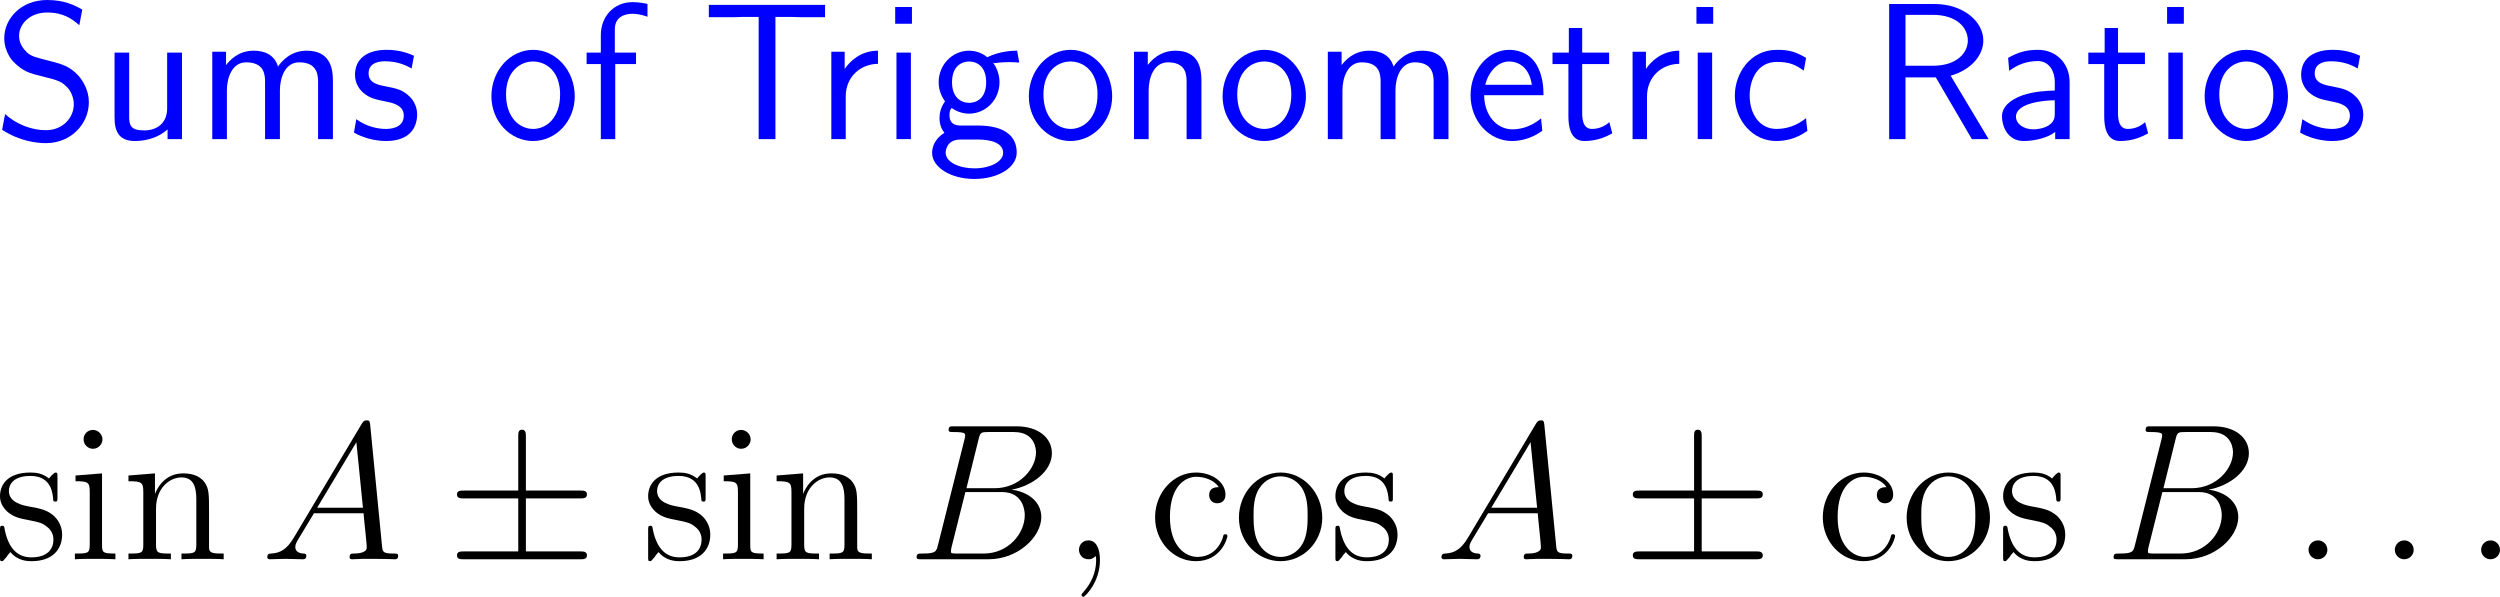<?xml version="1.0" encoding="UTF-8"?>
<svg xmlns="http://www.w3.org/2000/svg" xmlns:xlink="http://www.w3.org/1999/xlink" width="230.266pt" height="54.97pt" viewBox="0 0 230.266 54.97" version="1.1">
<g id="surface1">
<path style=" stroke:none;fill-rule:nonzero;fill:rgb(0%,0%,100%);fill-opacity:1;" d="M 7.578 0.879 C 6.836 0.469 5.938 0 4.336 0 C 1.934 0 0.391 1.719 0.391 3.516 C 0.391 4.785 1.152 5.605 1.25 5.703 C 2.129 6.582 2.734 6.758 3.887 7.031 C 5.41 7.422 5.645 7.48 6.23 8.086 C 6.523 8.398 6.797 8.984 6.797 9.609 C 6.797 10.84 5.781 11.992 4.238 11.992 C 2.93 11.992 1.523 11.465 0.469 10.508 L 0.195 11.953 C 1.836 13.027 3.418 13.184 4.238 13.184 C 6.543 13.184 8.184 11.406 8.184 9.414 C 8.184 8.281 7.617 7.422 7.227 6.973 C 6.406 6.094 5.742 5.918 4.551 5.605 C 3.32 5.293 2.871 5.195 2.48 4.824 C 2.246 4.57 1.758 4.121 1.758 3.301 C 1.758 2.207 2.754 1.152 4.336 1.152 C 5.859 1.152 6.66 1.758 7.305 2.324 Z M 7.578 0.879 "/>
<path style=" stroke:none;fill-rule:nonzero;fill:rgb(0%,0%,100%);fill-opacity:1;" d="M 16.762 4.844 L 15.395 4.844 L 15.395 9.98 C 15.395 11.348 14.457 12.012 13.285 12.012 C 12.035 12.012 11.898 11.543 11.898 10.742 L 11.898 4.844 L 10.551 4.844 L 10.551 10.82 C 10.551 12.109 10.961 12.988 12.426 12.988 C 12.934 12.988 14.34 12.91 15.434 11.914 L 15.434 12.812 L 16.762 12.812 Z M 16.762 4.844 "/>
<path style=" stroke:none;fill-rule:nonzero;fill:rgb(0%,0%,100%);fill-opacity:1;" d="M 30.664 7.422 C 30.664 6.172 30.332 4.668 28.242 4.668 C 26.719 4.668 25.879 5.723 25.605 6.133 C 25.273 5 24.297 4.668 23.359 4.668 C 21.895 4.668 21.113 5.625 20.82 5.996 L 20.82 4.766 L 19.551 4.766 L 19.551 12.812 L 20.898 12.812 L 20.898 8.34 C 20.898 7.168 21.367 5.742 22.676 5.742 C 24.336 5.742 24.414 6.875 24.414 7.539 L 24.414 12.812 L 25.781 12.812 L 25.781 8.34 C 25.781 7.168 26.25 5.742 27.559 5.742 C 29.199 5.742 29.297 6.875 29.297 7.539 L 29.297 12.812 L 30.664 12.812 Z M 30.664 7.422 "/>
<path style=" stroke:none;fill-rule:nonzero;fill:rgb(0%,0%,100%);fill-opacity:1;" d="M 38.129 5.137 C 36.996 4.609 36.02 4.59 35.609 4.59 C 35.199 4.59 32.699 4.59 32.699 6.914 C 32.699 7.695 33.129 8.242 33.402 8.496 C 34.047 9.043 34.496 9.141 35.551 9.355 C 36.156 9.473 37.191 9.688 37.191 10.645 C 37.191 11.875 35.785 11.875 35.531 11.875 C 34.828 11.875 33.773 11.68 32.816 10.977 L 32.602 12.207 C 32.68 12.266 33.91 12.988 35.551 12.988 C 37.875 12.988 38.422 11.602 38.422 10.527 C 38.422 9.629 37.875 9.043 37.797 8.965 C 37.133 8.281 36.586 8.164 35.512 7.949 C 34.848 7.832 33.949 7.656 33.949 6.758 C 33.949 5.645 35.199 5.645 35.434 5.645 C 36.371 5.645 37.133 5.859 37.914 6.309 Z M 38.129 5.137 "/>
<path style=" stroke:none;fill-rule:nonzero;fill:rgb(0%,0%,100%);fill-opacity:1;" d="M 52.938 8.867 C 52.938 6.445 51.16 4.59 49.109 4.59 C 47 4.59 45.262 6.484 45.262 8.867 C 45.262 11.211 47.039 12.988 49.09 12.988 C 51.199 12.988 52.938 11.172 52.938 8.867 Z M 49.109 11.875 C 47.82 11.875 46.609 10.801 46.609 8.691 C 46.609 6.523 47.957 5.664 49.09 5.664 C 50.32 5.664 51.59 6.582 51.59 8.691 C 51.59 10.898 50.301 11.875 49.109 11.875 Z M 49.109 11.875 "/>
<path style=" stroke:none;fill-rule:nonzero;fill:rgb(0%,0%,100%);fill-opacity:1;" d="M 56.668 5.898 L 58.582 5.898 L 58.582 4.844 L 56.629 4.844 L 56.629 2.695 C 56.629 1.484 57.645 1.27 58.25 1.27 C 58.875 1.27 59.422 1.465 59.637 1.543 L 59.637 0.371 C 59.52 0.332 58.914 0.195 58.27 0.195 C 56.551 0.195 55.34 1.504 55.34 3.242 L 55.34 4.844 L 54.031 4.844 L 54.031 5.898 L 55.34 5.898 L 55.34 12.812 L 56.668 12.812 Z M 56.668 5.898 "/>
<path style=" stroke:none;fill-rule:nonzero;fill:rgb(0%,0%,100%);fill-opacity:1;" d="M 71.422 1.562 L 73.004 1.562 C 73.219 1.562 73.434 1.582 73.648 1.582 L 75.992 1.582 L 75.992 0.449 L 65.289 0.449 L 65.289 1.582 L 67.652 1.582 C 67.867 1.582 68.082 1.562 68.297 1.562 L 69.879 1.562 L 69.879 12.812 L 71.422 12.812 Z M 71.422 1.562 "/>
<path style=" stroke:none;fill-rule:nonzero;fill:rgb(0%,0%,100%);fill-opacity:1;" d="M 77.898 8.887 C 77.898 7.07 79.246 5.898 80.867 5.879 L 80.867 4.668 C 79.227 4.688 78.289 5.645 77.801 6.348 L 77.801 4.766 L 76.57 4.766 L 76.57 12.812 L 77.898 12.812 Z M 77.898 8.887 "/>
<path style=" stroke:none;fill-rule:nonzero;fill:rgb(0%,0%,100%);fill-opacity:1;" d="M 83.996 0.645 L 82.453 0.645 L 82.453 2.188 L 83.996 2.188 Z M 83.898 4.844 L 82.57 4.844 L 82.57 12.812 L 83.898 12.812 Z M 83.898 4.844 "/>
<path style=" stroke:none;fill-rule:nonzero;fill:rgb(0%,0%,100%);fill-opacity:1;" d="M 91.477 5.742 C 91.477 5.742 91.516 5.781 91.535 5.82 C 91.906 5.781 92.297 5.723 92.961 5.723 C 93.02 5.723 93.43 5.723 93.879 5.762 L 93.684 4.668 C 93.352 4.668 92.121 4.688 90.93 5.273 C 90.344 4.766 89.621 4.668 89.27 4.668 C 87.707 4.668 86.457 5.977 86.457 7.559 C 86.457 8.203 86.652 8.789 87.043 9.336 C 86.633 9.902 86.535 10.449 86.535 10.879 C 86.535 11.543 86.789 11.992 86.984 12.227 C 86.066 12.812 85.852 13.574 85.852 14.082 C 85.852 15.391 87.551 16.484 89.738 16.484 C 91.926 16.484 93.645 15.43 93.645 14.062 C 93.645 11.562 90.734 11.562 90.012 11.562 L 88.488 11.562 C 88.234 11.562 87.453 11.562 87.453 10.605 C 87.453 10.215 87.531 10.098 87.648 9.941 C 87.941 10.156 88.527 10.469 89.25 10.469 C 90.793 10.469 92.062 9.199 92.062 7.559 C 92.062 6.914 91.828 6.25 91.457 5.762 Z M 89.27 9.473 C 88.488 9.473 87.688 8.945 87.688 7.578 C 87.688 5.977 88.703 5.664 89.25 5.664 C 90.051 5.664 90.832 6.191 90.832 7.559 C 90.832 9.16 89.836 9.473 89.27 9.473 Z M 90.031 12.852 C 90.422 12.852 92.395 12.852 92.395 14.082 C 92.395 14.902 91.164 15.508 89.758 15.508 C 88.352 15.508 87.102 14.941 87.102 14.062 C 87.102 14.023 87.102 12.852 88.469 12.852 Z M 90.031 12.852 "/>
<path style=" stroke:none;fill-rule:nonzero;fill:rgb(0%,0%,100%);fill-opacity:1;" d="M 102.438 8.867 C 102.438 6.445 100.66 4.59 98.609 4.59 C 96.5 4.59 94.762 6.484 94.762 8.867 C 94.762 11.211 96.539 12.988 98.59 12.988 C 100.699 12.988 102.438 11.172 102.438 8.867 Z M 98.609 11.875 C 97.32 11.875 96.109 10.801 96.109 8.691 C 96.109 6.523 97.457 5.664 98.59 5.664 C 99.82 5.664 101.09 6.582 101.09 8.691 C 101.09 10.898 99.801 11.875 98.609 11.875 Z M 98.609 11.875 "/>
<path style=" stroke:none;fill-rule:nonzero;fill:rgb(0%,0%,100%);fill-opacity:1;" d="M 110.66 7.422 C 110.66 6.328 110.426 4.668 108.258 4.668 C 107.262 4.668 106.402 5.117 105.719 5.977 L 105.719 4.766 L 104.449 4.766 L 104.449 12.812 L 105.797 12.812 L 105.797 8.34 C 105.797 7.246 106.227 5.742 107.574 5.742 C 109.254 5.742 109.293 6.914 109.293 7.539 L 109.293 12.812 L 110.66 12.812 Z M 110.66 7.422 "/>
<path style=" stroke:none;fill-rule:nonzero;fill:rgb(0%,0%,100%);fill-opacity:1;" d="M 120.285 8.867 C 120.285 6.445 118.508 4.59 116.457 4.59 C 114.348 4.59 112.609 6.484 112.609 8.867 C 112.609 11.211 114.387 12.988 116.438 12.988 C 118.547 12.988 120.285 11.172 120.285 8.867 Z M 116.457 11.875 C 115.168 11.875 113.957 10.801 113.957 8.691 C 113.957 6.523 115.305 5.664 116.438 5.664 C 117.668 5.664 118.938 6.582 118.938 8.691 C 118.938 10.898 117.648 11.875 116.457 11.875 Z M 116.457 11.875 "/>
<path style=" stroke:none;fill-rule:nonzero;fill:rgb(0%,0%,100%);fill-opacity:1;" d="M 133.414 7.422 C 133.414 6.172 133.082 4.668 130.992 4.668 C 129.469 4.668 128.629 5.723 128.355 6.133 C 128.023 5 127.047 4.668 126.109 4.668 C 124.645 4.668 123.863 5.625 123.57 5.996 L 123.57 4.766 L 122.301 4.766 L 122.301 12.812 L 123.648 12.812 L 123.648 8.34 C 123.648 7.168 124.117 5.742 125.426 5.742 C 127.086 5.742 127.164 6.875 127.164 7.539 L 127.164 12.812 L 128.531 12.812 L 128.531 8.34 C 128.531 7.168 129 5.742 130.309 5.742 C 131.949 5.742 132.047 6.875 132.047 7.539 L 132.047 12.812 L 133.414 12.812 Z M 133.414 7.422 "/>
<path style=" stroke:none;fill-rule:nonzero;fill:rgb(0%,0%,100%);fill-opacity:1;" d="M 142.168 8.77 C 142.168 8.008 142.09 6.914 141.523 5.957 C 140.781 4.727 139.531 4.59 139.004 4.59 C 137.07 4.59 135.449 6.445 135.449 8.77 C 135.449 11.152 137.168 12.988 139.258 12.988 C 140.078 12.988 141.074 12.754 142.051 12.051 C 142.051 11.973 141.992 11.406 141.992 11.387 C 141.973 11.367 141.953 10.957 141.953 10.898 C 140.879 11.797 139.824 11.914 139.297 11.914 C 137.91 11.914 136.719 10.684 136.699 8.77 Z M 136.797 7.812 C 137.109 6.602 137.949 5.664 139.004 5.664 C 139.57 5.664 140.801 5.918 141.094 7.812 Z M 136.797 7.812 "/>
<path style=" stroke:none;fill-rule:nonzero;fill:rgb(0%,0%,100%);fill-opacity:1;" d="M 145.73 5.898 L 148.211 5.898 L 148.211 4.844 L 145.73 4.844 L 145.73 2.578 L 144.5 2.578 L 144.5 4.844 L 142.996 4.844 L 142.996 5.898 L 144.461 5.898 L 144.461 10.723 C 144.461 11.758 144.695 12.988 145.926 12.988 C 147.137 12.988 147.957 12.578 148.504 12.285 L 148.23 11.25 C 147.605 11.816 146.941 11.875 146.629 11.875 C 145.828 11.875 145.73 11.035 145.73 10.41 Z M 145.73 5.898 "/>
<path style=" stroke:none;fill-rule:nonzero;fill:rgb(0%,0%,100%);fill-opacity:1;" d="M 151.699 8.887 C 151.699 7.07 153.047 5.898 154.668 5.879 L 154.668 4.668 C 153.027 4.688 152.09 5.645 151.602 6.348 L 151.602 4.766 L 150.371 4.766 L 150.371 12.812 L 151.699 12.812 Z M 151.699 8.887 "/>
<path style=" stroke:none;fill-rule:nonzero;fill:rgb(0%,0%,100%);fill-opacity:1;" d="M 157.797 0.645 L 156.254 0.645 L 156.254 2.188 L 157.797 2.188 Z M 157.699 4.844 L 156.371 4.844 L 156.371 12.812 L 157.699 12.812 Z M 157.699 4.844 "/>
<path style=" stroke:none;fill-rule:nonzero;fill:rgb(0%,0%,100%);fill-opacity:1;" d="M 166.352 10.879 C 165.531 11.543 164.613 11.875 163.617 11.875 C 162.113 11.875 161.156 10.547 161.156 8.809 C 161.156 7.324 161.879 5.703 163.656 5.703 C 164.867 5.703 165.375 5.977 166.137 6.504 L 166.352 5.332 C 165.316 4.727 164.73 4.59 163.656 4.59 C 161.195 4.59 159.789 6.777 159.789 8.809 C 159.789 11.113 161.449 12.988 163.598 12.988 C 164.477 12.988 165.473 12.773 166.469 12.051 C 166.469 12.012 166.41 11.445 166.391 11.387 Z M 166.352 10.879 "/>
<path style=" stroke:none;fill-rule:nonzero;fill:rgb(0%,0%,100%);fill-opacity:1;" d="M 179.668 6.973 C 181.621 6.406 182.676 5.059 182.676 3.73 C 182.676 1.934 180.762 0.371 178.223 0.371 L 174.004 0.371 L 174.004 12.812 L 175.508 12.812 L 175.508 7.129 L 178.301 7.129 L 181.621 12.812 L 183.164 12.812 Z M 175.508 6.055 L 175.508 1.367 L 178.027 1.367 C 180.195 1.367 181.25 2.52 181.25 3.73 C 181.25 4.824 180.293 6.055 178.027 6.055 Z M 175.508 6.055 "/>
<path style=" stroke:none;fill-rule:nonzero;fill:rgb(0%,0%,100%);fill-opacity:1;" d="M 190.625 7.559 C 190.625 5.84 189.395 4.59 187.715 4.59 C 186.641 4.59 185.84 4.824 184.961 5.332 L 185.059 6.523 C 185.859 5.938 186.68 5.625 187.715 5.625 C 188.535 5.625 189.258 6.289 189.258 7.598 L 189.258 8.34 C 188.457 8.359 187.383 8.418 186.309 8.77 C 185.098 9.199 184.395 9.863 184.395 10.742 C 184.395 11.543 184.863 12.988 186.387 12.988 C 187.383 12.988 188.633 12.695 189.297 12.148 L 189.297 12.812 L 190.625 12.812 Z M 189.258 10.41 C 189.258 10.762 189.258 11.191 188.672 11.562 C 188.184 11.855 187.578 11.914 187.305 11.914 C 186.348 11.914 185.684 11.387 185.684 10.742 C 185.684 9.512 188.164 9.238 189.258 9.238 Z M 189.258 10.41 "/>
<path style=" stroke:none;fill-rule:nonzero;fill:rgb(0%,0%,100%);fill-opacity:1;" d="M 195.082 5.898 L 197.562 5.898 L 197.562 4.844 L 195.082 4.844 L 195.082 2.578 L 193.852 2.578 L 193.852 4.844 L 192.348 4.844 L 192.348 5.898 L 193.812 5.898 L 193.812 10.723 C 193.812 11.758 194.047 12.988 195.277 12.988 C 196.488 12.988 197.309 12.578 197.855 12.285 L 197.582 11.25 C 196.957 11.816 196.293 11.875 195.98 11.875 C 195.18 11.875 195.082 11.035 195.082 10.41 Z M 195.082 5.898 "/>
<path style=" stroke:none;fill-rule:nonzero;fill:rgb(0%,0%,100%);fill-opacity:1;" d="M 201.145 0.645 L 199.602 0.645 L 199.602 2.188 L 201.145 2.188 Z M 201.047 4.844 L 199.719 4.844 L 199.719 12.812 L 201.047 12.812 Z M 201.047 4.844 "/>
<path style=" stroke:none;fill-rule:nonzero;fill:rgb(0%,0%,100%);fill-opacity:1;" d="M 210.738 8.867 C 210.738 6.445 208.961 4.59 206.91 4.59 C 204.801 4.59 203.062 6.484 203.062 8.867 C 203.062 11.211 204.84 12.988 206.891 12.988 C 209 12.988 210.738 11.172 210.738 8.867 Z M 206.91 11.875 C 205.621 11.875 204.41 10.801 204.41 8.691 C 204.41 6.523 205.758 5.664 206.891 5.664 C 208.121 5.664 209.391 6.582 209.391 8.691 C 209.391 10.898 208.102 11.875 206.91 11.875 Z M 206.91 11.875 "/>
<path style=" stroke:none;fill-rule:nonzero;fill:rgb(0%,0%,100%);fill-opacity:1;" d="M 217.379 5.137 C 216.246 4.609 215.27 4.59 214.859 4.59 C 214.449 4.59 211.949 4.59 211.949 6.914 C 211.949 7.695 212.379 8.242 212.652 8.496 C 213.297 9.043 213.746 9.141 214.801 9.355 C 215.406 9.473 216.441 9.688 216.441 10.645 C 216.441 11.875 215.035 11.875 214.781 11.875 C 214.078 11.875 213.023 11.68 212.066 10.977 L 211.852 12.207 C 211.93 12.266 213.16 12.988 214.801 12.988 C 217.125 12.988 217.672 11.602 217.672 10.527 C 217.672 9.629 217.125 9.043 217.047 8.965 C 216.383 8.281 215.836 8.164 214.762 7.949 C 214.098 7.832 213.199 7.656 213.199 6.758 C 213.199 5.645 214.449 5.645 214.684 5.645 C 215.621 5.645 216.383 5.859 217.164 6.309 Z M 217.379 5.137 "/>
<path style=" stroke:none;fill-rule:nonzero;fill:rgb(0%,0%,0%);fill-opacity:1;" d="M 5.293 43.934 C 5.293 43.602 5.293 43.523 5.117 43.523 C 4.98 43.523 4.629 43.914 4.512 44.07 C 3.945 43.621 3.398 43.523 2.812 43.523 C 0.645 43.523 0 44.695 0 45.691 C 0 45.887 0 46.512 0.684 47.137 C 1.27 47.645 1.875 47.762 2.695 47.918 C 3.672 48.113 3.906 48.172 4.355 48.543 C 4.688 48.797 4.922 49.207 4.922 49.695 C 4.922 50.477 4.473 51.336 2.891 51.336 C 1.719 51.336 0.84 50.652 0.449 48.855 C 0.391 48.543 0.391 48.523 0.371 48.504 C 0.332 48.426 0.254 48.426 0.195 48.426 C 0 48.426 0 48.523 0 48.836 L 0 51.277 C 0 51.609 0 51.688 0.176 51.688 C 0.273 51.688 0.293 51.668 0.605 51.297 C 0.684 51.18 0.684 51.141 0.957 50.848 C 1.641 51.688 2.598 51.688 2.91 51.688 C 4.785 51.688 5.723 50.652 5.723 49.227 C 5.723 48.27 5.137 47.684 4.98 47.527 C 4.336 46.98 3.848 46.863 2.656 46.648 C 2.129 46.551 0.82 46.297 0.82 45.223 C 0.82 44.656 1.191 43.836 2.812 43.836 C 4.766 43.836 4.863 45.496 4.902 46.062 C 4.922 46.199 5.039 46.199 5.098 46.199 C 5.293 46.199 5.293 46.121 5.293 45.789 Z M 5.293 43.934 "/>
<path style=" stroke:none;fill-rule:nonzero;fill:rgb(0%,0%,0%);fill-opacity:1;" d="M 9.438 40.477 C 9.438 40.008 9.047 39.598 8.559 39.598 C 8.09 39.598 7.699 39.969 7.699 40.457 C 7.699 40.984 8.129 41.336 8.559 41.336 C 9.105 41.336 9.438 40.867 9.438 40.477 Z M 6.957 43.797 L 6.957 44.324 C 8.109 44.324 8.266 44.422 8.266 45.301 L 8.266 50.184 C 8.266 50.984 8.07 50.984 6.898 50.984 L 6.898 51.512 C 7.406 51.473 8.266 51.473 8.793 51.473 C 8.988 51.473 10.023 51.473 10.629 51.512 L 10.629 50.984 C 9.477 50.984 9.398 50.906 9.398 50.203 L 9.398 43.602 Z M 6.957 43.797 "/>
<path style=" stroke:none;fill-rule:nonzero;fill:rgb(0%,0%,0%);fill-opacity:1;" d="M 19.254 47.156 C 19.254 45.496 19.254 44.988 18.824 44.402 C 18.316 43.719 17.477 43.602 16.852 43.602 C 15.113 43.602 14.43 45.086 14.293 45.457 L 14.273 45.457 L 14.273 43.602 L 11.832 43.797 L 11.832 44.324 C 13.062 44.324 13.199 44.441 13.199 45.32 L 13.199 50.184 C 13.199 50.984 13.004 50.984 11.832 50.984 L 11.832 51.512 C 12.301 51.473 13.277 51.473 13.785 51.473 C 14.293 51.473 15.27 51.473 15.738 51.512 L 15.738 50.984 C 14.586 50.984 14.371 50.984 14.371 50.184 L 14.371 46.844 C 14.371 44.969 15.602 43.973 16.715 43.973 C 17.828 43.973 18.082 44.871 18.082 45.965 L 18.082 50.184 C 18.082 50.984 17.887 50.984 16.715 50.984 L 16.715 51.512 C 17.184 51.473 18.16 51.473 18.648 51.473 C 19.176 51.473 20.133 51.473 20.602 51.512 L 20.602 50.984 C 19.703 50.984 19.254 50.984 19.254 50.457 Z M 19.254 47.156 "/>
<path style=" stroke:none;fill-rule:nonzero;fill:rgb(0%,0%,0%);fill-opacity:1;" d="M 27.062 49.52 C 26.438 50.574 25.832 50.945 24.973 50.984 C 24.777 51.004 24.621 51.004 24.621 51.336 C 24.621 51.434 24.719 51.512 24.836 51.512 C 25.168 51.512 25.969 51.473 26.301 51.473 C 26.809 51.473 27.395 51.512 27.883 51.512 C 28 51.512 28.215 51.512 28.215 51.18 C 28.215 51.004 28.059 50.984 27.961 50.984 C 27.551 50.965 27.199 50.809 27.199 50.379 C 27.199 50.125 27.316 49.93 27.551 49.539 L 28.918 47.273 L 33.488 47.273 C 33.508 47.449 33.508 47.586 33.527 47.742 C 33.566 48.211 33.781 50.086 33.781 50.418 C 33.781 50.965 32.863 50.984 32.59 50.984 C 32.395 50.984 32.199 50.984 32.199 51.316 C 32.199 51.512 32.355 51.512 32.453 51.512 C 32.766 51.512 33.117 51.473 33.43 51.473 L 34.445 51.473 C 35.539 51.473 36.34 51.512 36.359 51.512 C 36.477 51.512 36.672 51.512 36.672 51.18 C 36.672 50.984 36.516 50.984 36.242 50.984 C 35.266 50.984 35.246 50.828 35.188 50.301 L 34.094 39.109 C 34.055 38.738 33.977 38.719 33.781 38.719 C 33.605 38.719 33.508 38.738 33.332 39.012 Z M 29.211 46.766 L 32.824 40.73 L 33.43 46.766 Z M 29.211 46.766 "/>
<path style=" stroke:none;fill-rule:nonzero;fill:rgb(0%,0%,0%);fill-opacity:1;" d="M 48.438 45.906 L 53.438 45.906 C 53.73 45.906 54.062 45.906 54.062 45.535 C 54.062 45.184 53.73 45.184 53.438 45.184 L 48.438 45.184 L 48.438 40.242 C 48.438 39.949 48.438 39.578 48.086 39.578 C 47.734 39.578 47.734 39.891 47.734 40.184 L 47.734 45.184 L 42.734 45.184 C 42.422 45.184 42.09 45.184 42.09 45.535 C 42.09 45.906 42.422 45.906 42.734 45.906 L 47.734 45.906 L 47.734 50.789 L 42.734 50.789 C 42.422 50.789 42.09 50.789 42.09 51.16 C 42.09 51.512 42.422 51.512 42.734 51.512 L 53.438 51.512 C 53.73 51.512 54.062 51.512 54.062 51.16 C 54.062 50.789 53.73 50.789 53.438 50.789 L 48.438 50.789 Z M 48.438 45.906 "/>
<path style=" stroke:none;fill-rule:nonzero;fill:rgb(0%,0%,0%);fill-opacity:1;" d="M 64.992 43.934 C 64.992 43.602 64.992 43.523 64.816 43.523 C 64.68 43.523 64.328 43.914 64.211 44.07 C 63.645 43.621 63.098 43.523 62.512 43.523 C 60.344 43.523 59.699 44.695 59.699 45.691 C 59.699 45.887 59.699 46.512 60.383 47.137 C 60.969 47.645 61.574 47.762 62.395 47.918 C 63.371 48.113 63.605 48.172 64.055 48.543 C 64.387 48.797 64.621 49.207 64.621 49.695 C 64.621 50.477 64.172 51.336 62.59 51.336 C 61.418 51.336 60.539 50.652 60.148 48.855 C 60.09 48.543 60.09 48.523 60.07 48.504 C 60.031 48.426 59.953 48.426 59.895 48.426 C 59.699 48.426 59.699 48.523 59.699 48.836 L 59.699 51.277 C 59.699 51.609 59.699 51.688 59.875 51.688 C 59.973 51.688 59.992 51.668 60.305 51.297 C 60.383 51.18 60.383 51.141 60.656 50.848 C 61.34 51.688 62.297 51.688 62.609 51.688 C 64.484 51.688 65.422 50.652 65.422 49.227 C 65.422 48.27 64.836 47.684 64.68 47.527 C 64.035 46.98 63.547 46.863 62.355 46.648 C 61.828 46.551 60.52 46.297 60.52 45.223 C 60.52 44.656 60.891 43.836 62.512 43.836 C 64.465 43.836 64.562 45.496 64.602 46.062 C 64.621 46.199 64.738 46.199 64.797 46.199 C 64.992 46.199 64.992 46.121 64.992 45.789 Z M 64.992 43.934 "/>
<path style=" stroke:none;fill-rule:nonzero;fill:rgb(0%,0%,0%);fill-opacity:1;" d="M 69.141 40.477 C 69.141 40.008 68.75 39.598 68.262 39.598 C 67.793 39.598 67.402 39.969 67.402 40.457 C 67.402 40.984 67.832 41.336 68.262 41.336 C 68.809 41.336 69.141 40.867 69.141 40.477 Z M 66.66 43.797 L 66.66 44.324 C 67.812 44.324 67.969 44.422 67.969 45.301 L 67.969 50.184 C 67.969 50.984 67.773 50.984 66.602 50.984 L 66.602 51.512 C 67.109 51.473 67.969 51.473 68.496 51.473 C 68.691 51.473 69.727 51.473 70.332 51.512 L 70.332 50.984 C 69.18 50.984 69.102 50.906 69.102 50.203 L 69.102 43.602 Z M 66.66 43.797 "/>
<path style=" stroke:none;fill-rule:nonzero;fill:rgb(0%,0%,0%);fill-opacity:1;" d="M 78.953 47.156 C 78.953 45.496 78.953 44.988 78.523 44.402 C 78.016 43.719 77.176 43.602 76.551 43.602 C 74.812 43.602 74.129 45.086 73.992 45.457 L 73.973 45.457 L 73.973 43.602 L 71.531 43.797 L 71.531 44.324 C 72.762 44.324 72.898 44.441 72.898 45.32 L 72.898 50.184 C 72.898 50.984 72.703 50.984 71.531 50.984 L 71.531 51.512 C 72 51.473 72.977 51.473 73.484 51.473 C 73.992 51.473 74.969 51.473 75.438 51.512 L 75.438 50.984 C 74.285 50.984 74.07 50.984 74.07 50.184 L 74.07 46.844 C 74.07 44.969 75.301 43.973 76.414 43.973 C 77.527 43.973 77.781 44.871 77.781 45.965 L 77.781 50.184 C 77.781 50.984 77.586 50.984 76.414 50.984 L 76.414 51.512 C 76.883 51.473 77.859 51.473 78.348 51.473 C 78.875 51.473 79.832 51.473 80.301 51.512 L 80.301 50.984 C 79.402 50.984 78.953 50.984 78.953 50.457 Z M 78.953 47.156 "/>
<path style=" stroke:none;fill-rule:nonzero;fill:rgb(0%,0%,0%);fill-opacity:1;" d="M 90.129 40.477 C 90.285 39.812 90.363 39.793 91.066 39.793 L 93.391 39.793 C 95.422 39.793 95.422 41.512 95.422 41.668 C 95.422 43.113 93.957 44.969 91.594 44.969 L 89.016 44.969 Z M 93.156 45.105 C 95.109 44.754 96.887 43.387 96.887 41.746 C 96.887 40.34 95.656 39.266 93.625 39.266 L 87.863 39.266 C 87.531 39.266 87.375 39.266 87.375 39.598 C 87.375 39.793 87.531 39.793 87.805 39.793 C 88.898 39.793 88.898 39.93 88.898 40.125 C 88.898 40.164 88.898 40.262 88.82 40.535 L 86.398 50.184 C 86.242 50.809 86.203 50.984 84.953 50.984 C 84.602 50.984 84.426 50.984 84.426 51.316 C 84.426 51.512 84.543 51.512 84.895 51.512 L 91.047 51.512 C 93.781 51.512 95.91 49.441 95.91 47.625 C 95.91 46.16 94.602 45.262 93.156 45.105 Z M 90.617 50.984 L 88.195 50.984 C 87.941 50.984 87.902 50.984 87.805 50.965 C 87.609 50.965 87.59 50.926 87.59 50.77 C 87.59 50.652 87.609 50.535 87.648 50.379 L 88.918 45.32 L 92.277 45.32 C 94.387 45.32 94.387 47.293 94.387 47.449 C 94.387 49.168 92.844 50.984 90.617 50.984 Z M 90.617 50.984 "/>
<path style=" stroke:none;fill-rule:nonzero;fill:rgb(0%,0%,0%);fill-opacity:1;" d="M 101.312 51.59 C 101.312 50.535 100.98 49.773 100.238 49.773 C 99.672 49.773 99.379 50.242 99.379 50.633 C 99.379 51.023 99.652 51.512 100.258 51.512 C 100.492 51.512 100.688 51.434 100.844 51.277 C 100.883 51.238 100.902 51.238 100.922 51.238 C 100.961 51.238 100.961 51.492 100.961 51.59 C 100.961 52.176 100.844 53.348 99.809 54.5 C 99.613 54.715 99.613 54.754 99.613 54.793 C 99.613 54.891 99.691 54.969 99.789 54.969 C 99.926 54.969 101.312 53.641 101.312 51.59 Z M 101.312 51.59 "/>
<path style=" stroke:none;fill-rule:nonzero;fill:rgb(0%,0%,0%);fill-opacity:1;" d="M 112.25 44.871 C 112.035 44.871 111.371 44.871 111.371 45.613 C 111.371 46.043 111.684 46.355 112.113 46.355 C 112.523 46.355 112.875 46.102 112.875 45.574 C 112.875 44.383 111.605 43.523 110.16 43.523 C 108.07 43.523 106.391 45.379 106.391 47.645 C 106.391 49.93 108.109 51.688 110.141 51.688 C 112.504 51.688 113.051 49.539 113.051 49.383 C 113.051 49.207 112.914 49.207 112.875 49.207 C 112.699 49.207 112.68 49.266 112.641 49.48 C 112.23 50.75 111.273 51.297 110.297 51.297 C 109.203 51.297 107.758 50.34 107.758 47.625 C 107.758 44.637 109.281 43.914 110.18 43.914 C 110.863 43.914 111.84 44.188 112.25 44.871 Z M 112.25 44.871 "/>
<path style=" stroke:none;fill-rule:nonzero;fill:rgb(0%,0%,0%);fill-opacity:1;" d="M 121.789 47.684 C 121.789 45.359 120.031 43.523 117.961 43.523 C 115.812 43.523 114.113 45.418 114.113 47.684 C 114.113 49.969 115.891 51.688 117.941 51.688 C 120.051 51.688 121.789 49.93 121.789 47.684 Z M 117.961 51.297 C 117.297 51.297 116.496 51.004 115.969 50.125 C 115.48 49.324 115.461 48.27 115.461 47.508 C 115.461 46.824 115.461 45.73 116.027 44.93 C 116.516 44.168 117.316 43.875 117.941 43.875 C 118.645 43.875 119.387 44.188 119.875 44.891 C 120.441 45.711 120.441 46.844 120.441 47.508 C 120.441 48.133 120.441 49.246 119.973 50.086 C 119.465 50.965 118.645 51.297 117.961 51.297 Z M 117.961 51.297 "/>
<path style=" stroke:none;fill-rule:nonzero;fill:rgb(0%,0%,0%);fill-opacity:1;" d="M 128.293 43.934 C 128.293 43.602 128.293 43.523 128.117 43.523 C 127.98 43.523 127.629 43.914 127.512 44.07 C 126.945 43.621 126.398 43.523 125.812 43.523 C 123.645 43.523 123 44.695 123 45.691 C 123 45.887 123 46.512 123.684 47.137 C 124.27 47.645 124.875 47.762 125.695 47.918 C 126.672 48.113 126.906 48.172 127.355 48.543 C 127.688 48.797 127.922 49.207 127.922 49.695 C 127.922 50.477 127.473 51.336 125.891 51.336 C 124.719 51.336 123.84 50.652 123.449 48.855 C 123.391 48.543 123.391 48.523 123.371 48.504 C 123.332 48.426 123.254 48.426 123.195 48.426 C 123 48.426 123 48.523 123 48.836 L 123 51.277 C 123 51.609 123 51.688 123.176 51.688 C 123.273 51.688 123.293 51.668 123.605 51.297 C 123.684 51.18 123.684 51.141 123.957 50.848 C 124.641 51.688 125.598 51.688 125.91 51.688 C 127.785 51.688 128.723 50.652 128.723 49.227 C 128.723 48.27 128.137 47.684 127.98 47.527 C 127.336 46.98 126.848 46.863 125.656 46.648 C 125.129 46.551 123.82 46.297 123.82 45.223 C 123.82 44.656 124.191 43.836 125.812 43.836 C 127.766 43.836 127.863 45.496 127.902 46.062 C 127.922 46.199 128.039 46.199 128.098 46.199 C 128.293 46.199 128.293 46.121 128.293 45.789 Z M 128.293 43.934 "/>
<path style=" stroke:none;fill-rule:nonzero;fill:rgb(0%,0%,0%);fill-opacity:1;" d="M 135.211 49.52 C 134.586 50.574 133.98 50.945 133.121 50.984 C 132.926 51.004 132.77 51.004 132.77 51.336 C 132.77 51.434 132.867 51.512 132.984 51.512 C 133.316 51.512 134.117 51.473 134.449 51.473 C 134.957 51.473 135.543 51.512 136.031 51.512 C 136.148 51.512 136.363 51.512 136.363 51.18 C 136.363 51.004 136.207 50.984 136.109 50.984 C 135.699 50.965 135.348 50.809 135.348 50.379 C 135.348 50.125 135.465 49.93 135.699 49.539 L 137.066 47.273 L 141.637 47.273 C 141.656 47.449 141.656 47.586 141.676 47.742 C 141.715 48.211 141.93 50.086 141.93 50.418 C 141.93 50.965 141.012 50.984 140.738 50.984 C 140.543 50.984 140.348 50.984 140.348 51.316 C 140.348 51.512 140.504 51.512 140.602 51.512 C 140.914 51.512 141.266 51.473 141.578 51.473 L 142.594 51.473 C 143.688 51.473 144.488 51.512 144.508 51.512 C 144.625 51.512 144.82 51.512 144.82 51.18 C 144.82 50.984 144.664 50.984 144.391 50.984 C 143.414 50.984 143.395 50.828 143.336 50.301 L 142.242 39.109 C 142.203 38.738 142.125 38.719 141.93 38.719 C 141.754 38.719 141.656 38.738 141.48 39.012 Z M 137.359 46.766 L 140.973 40.73 L 141.578 46.766 Z M 137.359 46.766 "/>
<path style=" stroke:none;fill-rule:nonzero;fill:rgb(0%,0%,0%);fill-opacity:1;" d="M 156.738 45.906 L 161.738 45.906 C 162.031 45.906 162.363 45.906 162.363 45.535 C 162.363 45.184 162.031 45.184 161.738 45.184 L 156.738 45.184 L 156.738 40.242 C 156.738 39.949 156.738 39.578 156.387 39.578 C 156.035 39.578 156.035 39.891 156.035 40.184 L 156.035 45.184 L 151.035 45.184 C 150.723 45.184 150.391 45.184 150.391 45.535 C 150.391 45.906 150.723 45.906 151.035 45.906 L 156.035 45.906 L 156.035 50.789 L 151.035 50.789 C 150.723 50.789 150.391 50.789 150.391 51.16 C 150.391 51.512 150.723 51.512 151.035 51.512 L 161.738 51.512 C 162.031 51.512 162.363 51.512 162.363 51.16 C 162.363 50.789 162.031 50.789 161.738 50.789 L 156.738 50.789 Z M 156.738 45.906 "/>
<path style=" stroke:none;fill-rule:nonzero;fill:rgb(0%,0%,0%);fill-opacity:1;" d="M 173.75 44.871 C 173.535 44.871 172.871 44.871 172.871 45.613 C 172.871 46.043 173.184 46.355 173.613 46.355 C 174.023 46.355 174.375 46.102 174.375 45.574 C 174.375 44.383 173.105 43.523 171.66 43.523 C 169.57 43.523 167.891 45.379 167.891 47.645 C 167.891 49.93 169.609 51.688 171.641 51.688 C 174.004 51.688 174.551 49.539 174.551 49.383 C 174.551 49.207 174.414 49.207 174.375 49.207 C 174.199 49.207 174.18 49.266 174.141 49.48 C 173.73 50.75 172.773 51.297 171.797 51.297 C 170.703 51.297 169.258 50.34 169.258 47.625 C 169.258 44.637 170.781 43.914 171.68 43.914 C 172.363 43.914 173.34 44.188 173.75 44.871 Z M 173.75 44.871 "/>
<path style=" stroke:none;fill-rule:nonzero;fill:rgb(0%,0%,0%);fill-opacity:1;" d="M 183.289 47.684 C 183.289 45.359 181.531 43.523 179.461 43.523 C 177.312 43.523 175.613 45.418 175.613 47.684 C 175.613 49.969 177.391 51.688 179.441 51.688 C 181.551 51.688 183.289 49.93 183.289 47.684 Z M 179.461 51.297 C 178.797 51.297 177.996 51.004 177.469 50.125 C 176.98 49.324 176.961 48.27 176.961 47.508 C 176.961 46.824 176.961 45.73 177.527 44.93 C 178.016 44.168 178.816 43.875 179.441 43.875 C 180.145 43.875 180.887 44.188 181.375 44.891 C 181.941 45.711 181.941 46.844 181.941 47.508 C 181.941 48.133 181.941 49.246 181.473 50.086 C 180.965 50.965 180.145 51.297 179.461 51.297 Z M 179.461 51.297 "/>
<path style=" stroke:none;fill-rule:nonzero;fill:rgb(0%,0%,0%);fill-opacity:1;" d="M 189.793 43.934 C 189.793 43.602 189.793 43.523 189.617 43.523 C 189.48 43.523 189.129 43.914 189.012 44.07 C 188.445 43.621 187.898 43.523 187.312 43.523 C 185.145 43.523 184.5 44.695 184.5 45.691 C 184.5 45.887 184.5 46.512 185.184 47.137 C 185.77 47.645 186.375 47.762 187.195 47.918 C 188.172 48.113 188.406 48.172 188.855 48.543 C 189.188 48.797 189.422 49.207 189.422 49.695 C 189.422 50.477 188.973 51.336 187.391 51.336 C 186.219 51.336 185.34 50.652 184.949 48.855 C 184.891 48.543 184.891 48.523 184.871 48.504 C 184.832 48.426 184.754 48.426 184.695 48.426 C 184.5 48.426 184.5 48.523 184.5 48.836 L 184.5 51.277 C 184.5 51.609 184.5 51.688 184.676 51.688 C 184.773 51.688 184.793 51.668 185.105 51.297 C 185.184 51.18 185.184 51.141 185.457 50.848 C 186.141 51.688 187.098 51.688 187.41 51.688 C 189.285 51.688 190.223 50.652 190.223 49.227 C 190.223 48.27 189.637 47.684 189.48 47.527 C 188.836 46.98 188.348 46.863 187.156 46.648 C 186.629 46.551 185.32 46.297 185.32 45.223 C 185.32 44.656 185.691 43.836 187.312 43.836 C 189.266 43.836 189.363 45.496 189.402 46.062 C 189.422 46.199 189.539 46.199 189.598 46.199 C 189.793 46.199 189.793 46.121 189.793 45.789 Z M 189.793 43.934 "/>
<path style=" stroke:none;fill-rule:nonzero;fill:rgb(0%,0%,0%);fill-opacity:1;" d="M 200.379 40.477 C 200.535 39.812 200.613 39.793 201.316 39.793 L 203.641 39.793 C 205.672 39.793 205.672 41.512 205.672 41.668 C 205.672 43.113 204.207 44.969 201.844 44.969 L 199.266 44.969 Z M 203.406 45.105 C 205.359 44.754 207.137 43.387 207.137 41.746 C 207.137 40.34 205.906 39.266 203.875 39.266 L 198.113 39.266 C 197.781 39.266 197.625 39.266 197.625 39.598 C 197.625 39.793 197.781 39.793 198.055 39.793 C 199.148 39.793 199.148 39.93 199.148 40.125 C 199.148 40.164 199.148 40.262 199.07 40.535 L 196.648 50.184 C 196.492 50.809 196.453 50.984 195.203 50.984 C 194.852 50.984 194.676 50.984 194.676 51.316 C 194.676 51.512 194.793 51.512 195.145 51.512 L 201.297 51.512 C 204.031 51.512 206.16 49.441 206.16 47.625 C 206.16 46.16 204.852 45.262 203.406 45.105 Z M 200.867 50.984 L 198.445 50.984 C 198.191 50.984 198.152 50.984 198.055 50.965 C 197.859 50.965 197.84 50.926 197.84 50.77 C 197.84 50.652 197.859 50.535 197.898 50.379 L 199.168 45.32 L 202.527 45.32 C 204.637 45.32 204.637 47.293 204.637 47.449 C 204.637 49.168 203.094 50.984 200.867 50.984 Z M 200.867 50.984 "/>
<path style=" stroke:none;fill-rule:nonzero;fill:rgb(0%,0%,0%);fill-opacity:1;" d="M 214.367 50.652 C 214.367 50.125 213.938 49.773 213.508 49.773 C 212.98 49.773 212.629 50.203 212.629 50.633 C 212.629 51.16 213.059 51.512 213.488 51.512 C 214.016 51.512 214.367 51.082 214.367 50.652 Z M 214.367 50.652 "/>
<path style=" stroke:none;fill-rule:nonzero;fill:rgb(0%,0%,0%);fill-opacity:1;" d="M 222.316 50.652 C 222.316 50.125 221.887 49.773 221.457 49.773 C 220.93 49.773 220.578 50.203 220.578 50.633 C 220.578 51.16 221.008 51.512 221.438 51.512 C 221.965 51.512 222.316 51.082 222.316 50.652 Z M 222.316 50.652 "/>
<path style=" stroke:none;fill-rule:nonzero;fill:rgb(0%,0%,0%);fill-opacity:1;" d="M 230.266 50.652 C 230.266 50.125 229.836 49.773 229.406 49.773 C 228.879 49.773 228.527 50.203 228.527 50.633 C 228.527 51.16 228.957 51.512 229.387 51.512 C 229.914 51.512 230.266 51.082 230.266 50.652 Z M 230.266 50.652 "/>
</g>
</svg>
